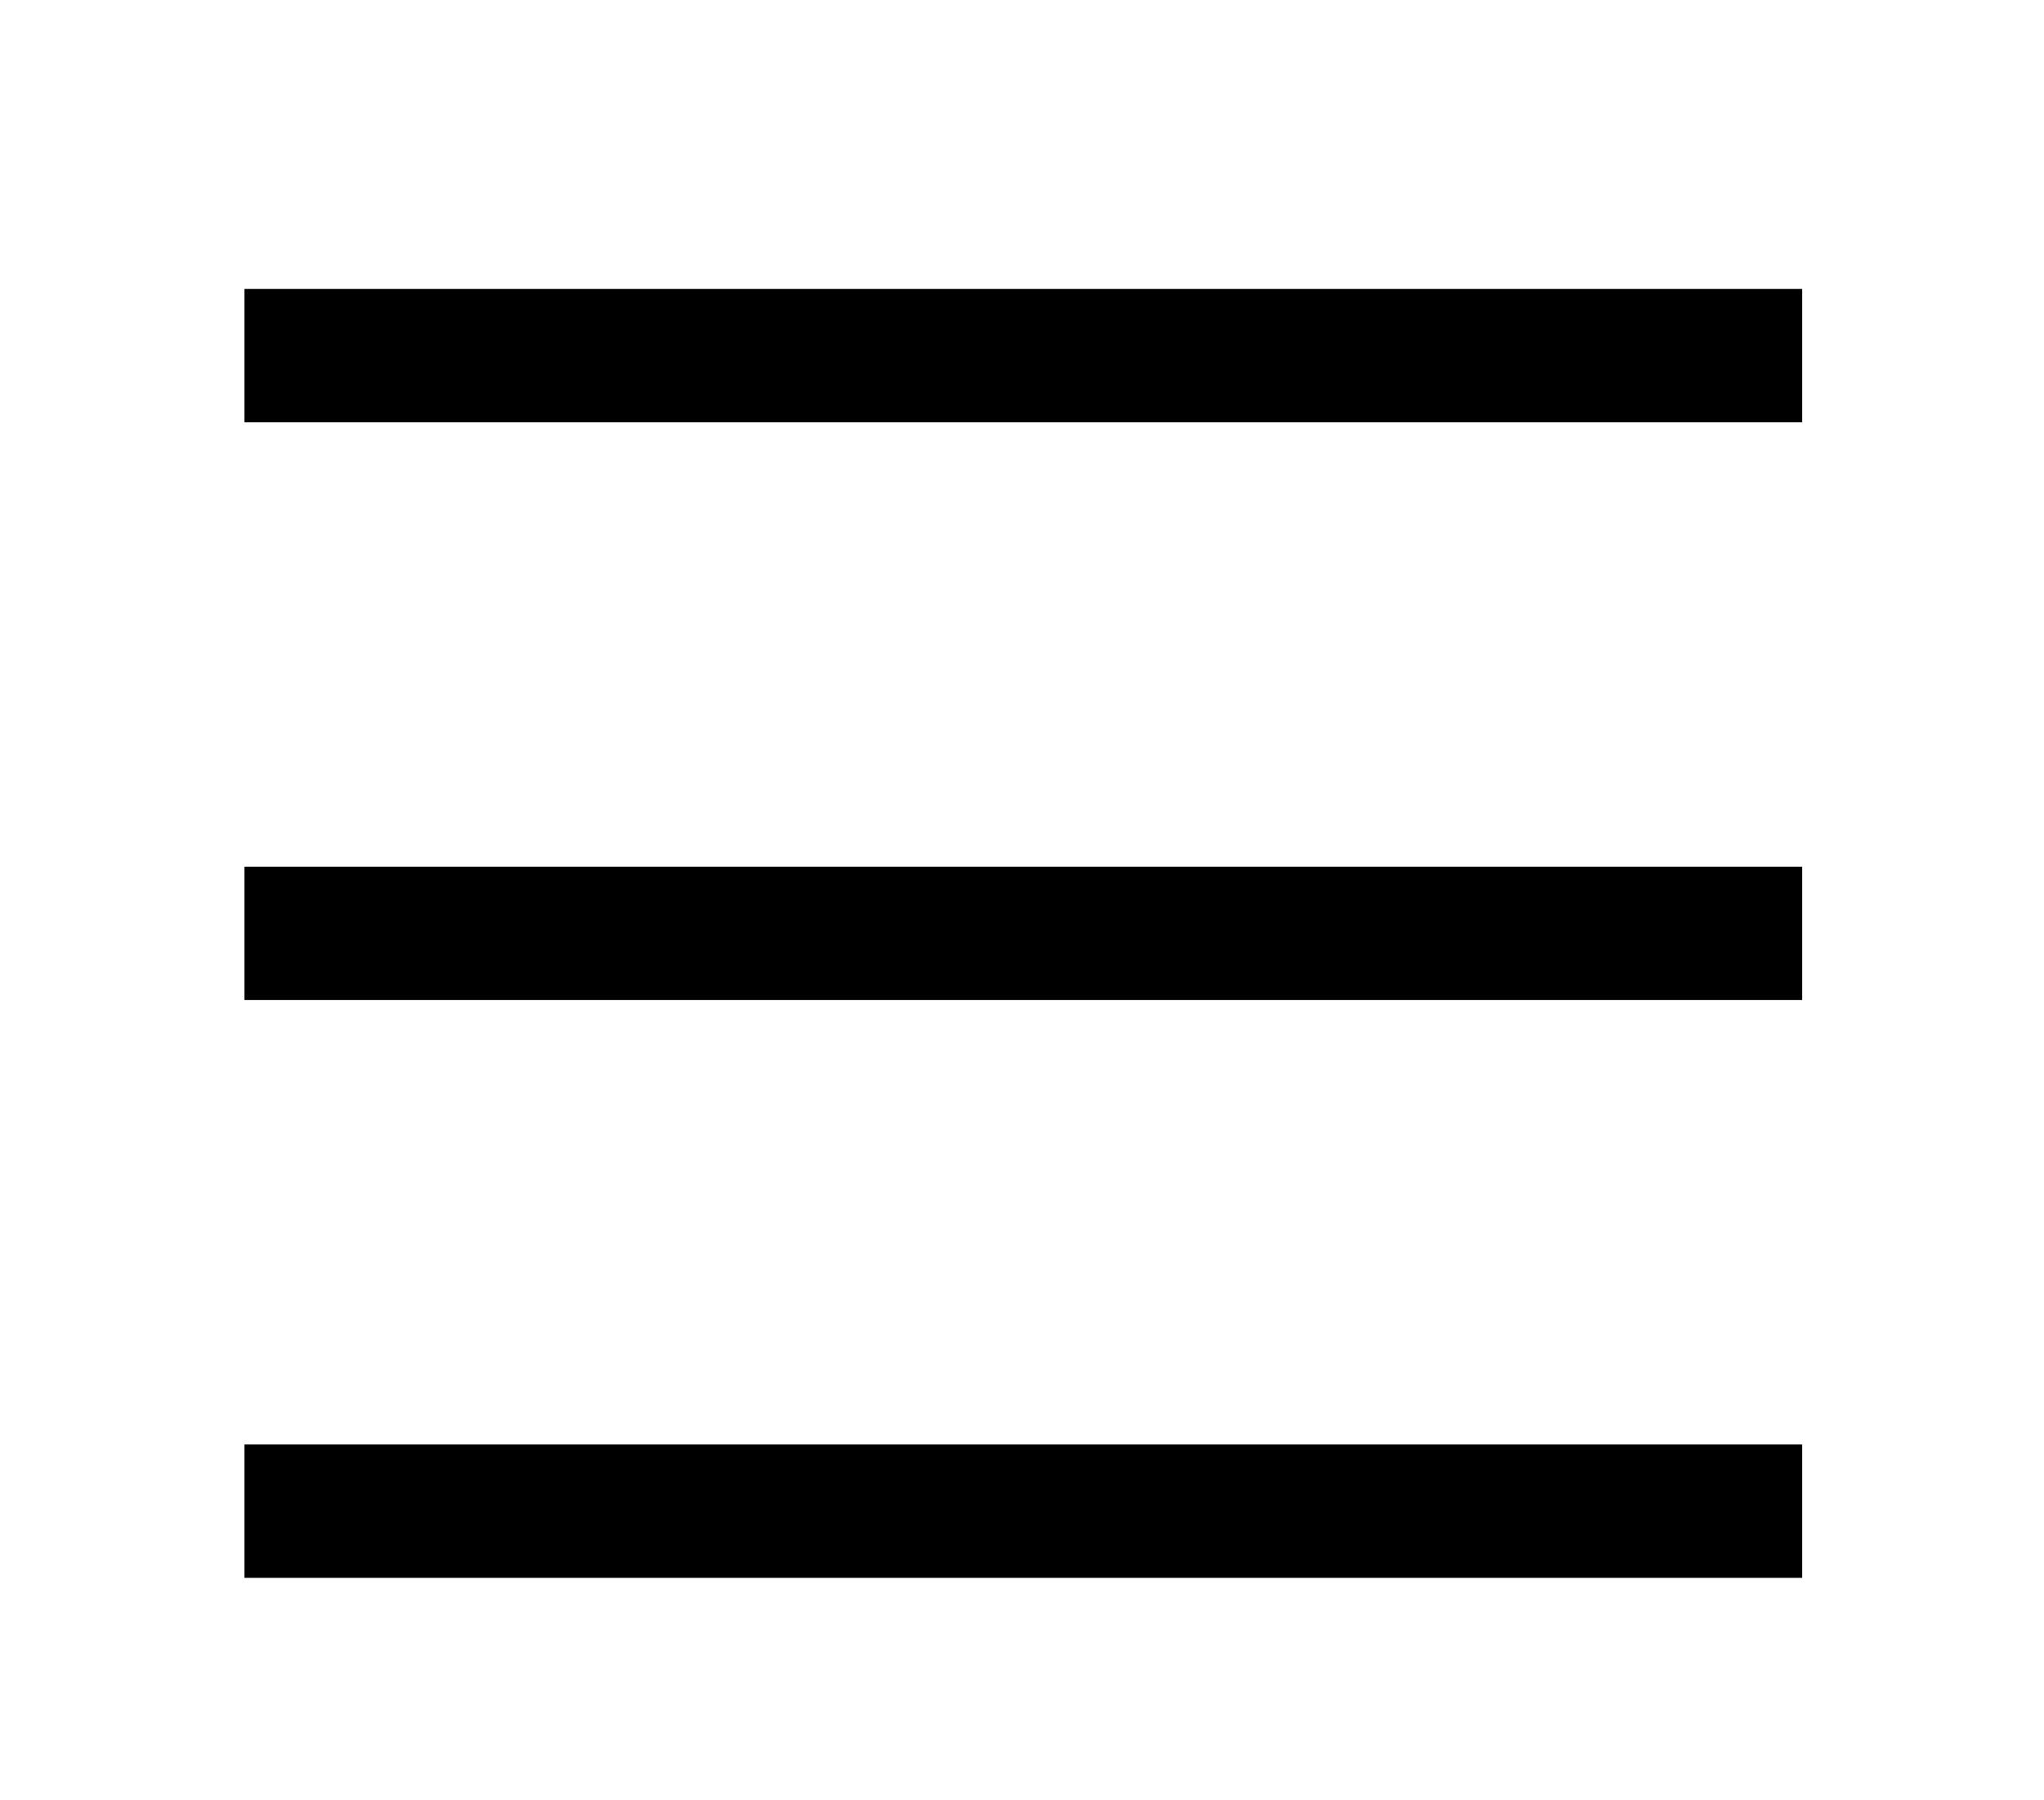 <svg width="92" height="81" viewBox="0 0 92 81" fill="none" xmlns="http://www.w3.org/2000/svg">
<line x1="11" y1="16" x2="81.114" y2="16" stroke="black" stroke-width="6"/>
<line x1="11" y1="42" x2="81.114" y2="42" stroke="black" stroke-width="6"/>
<line x1="11" y1="68" x2="81.114" y2="68" stroke="black" stroke-width="6"/>
</svg>
